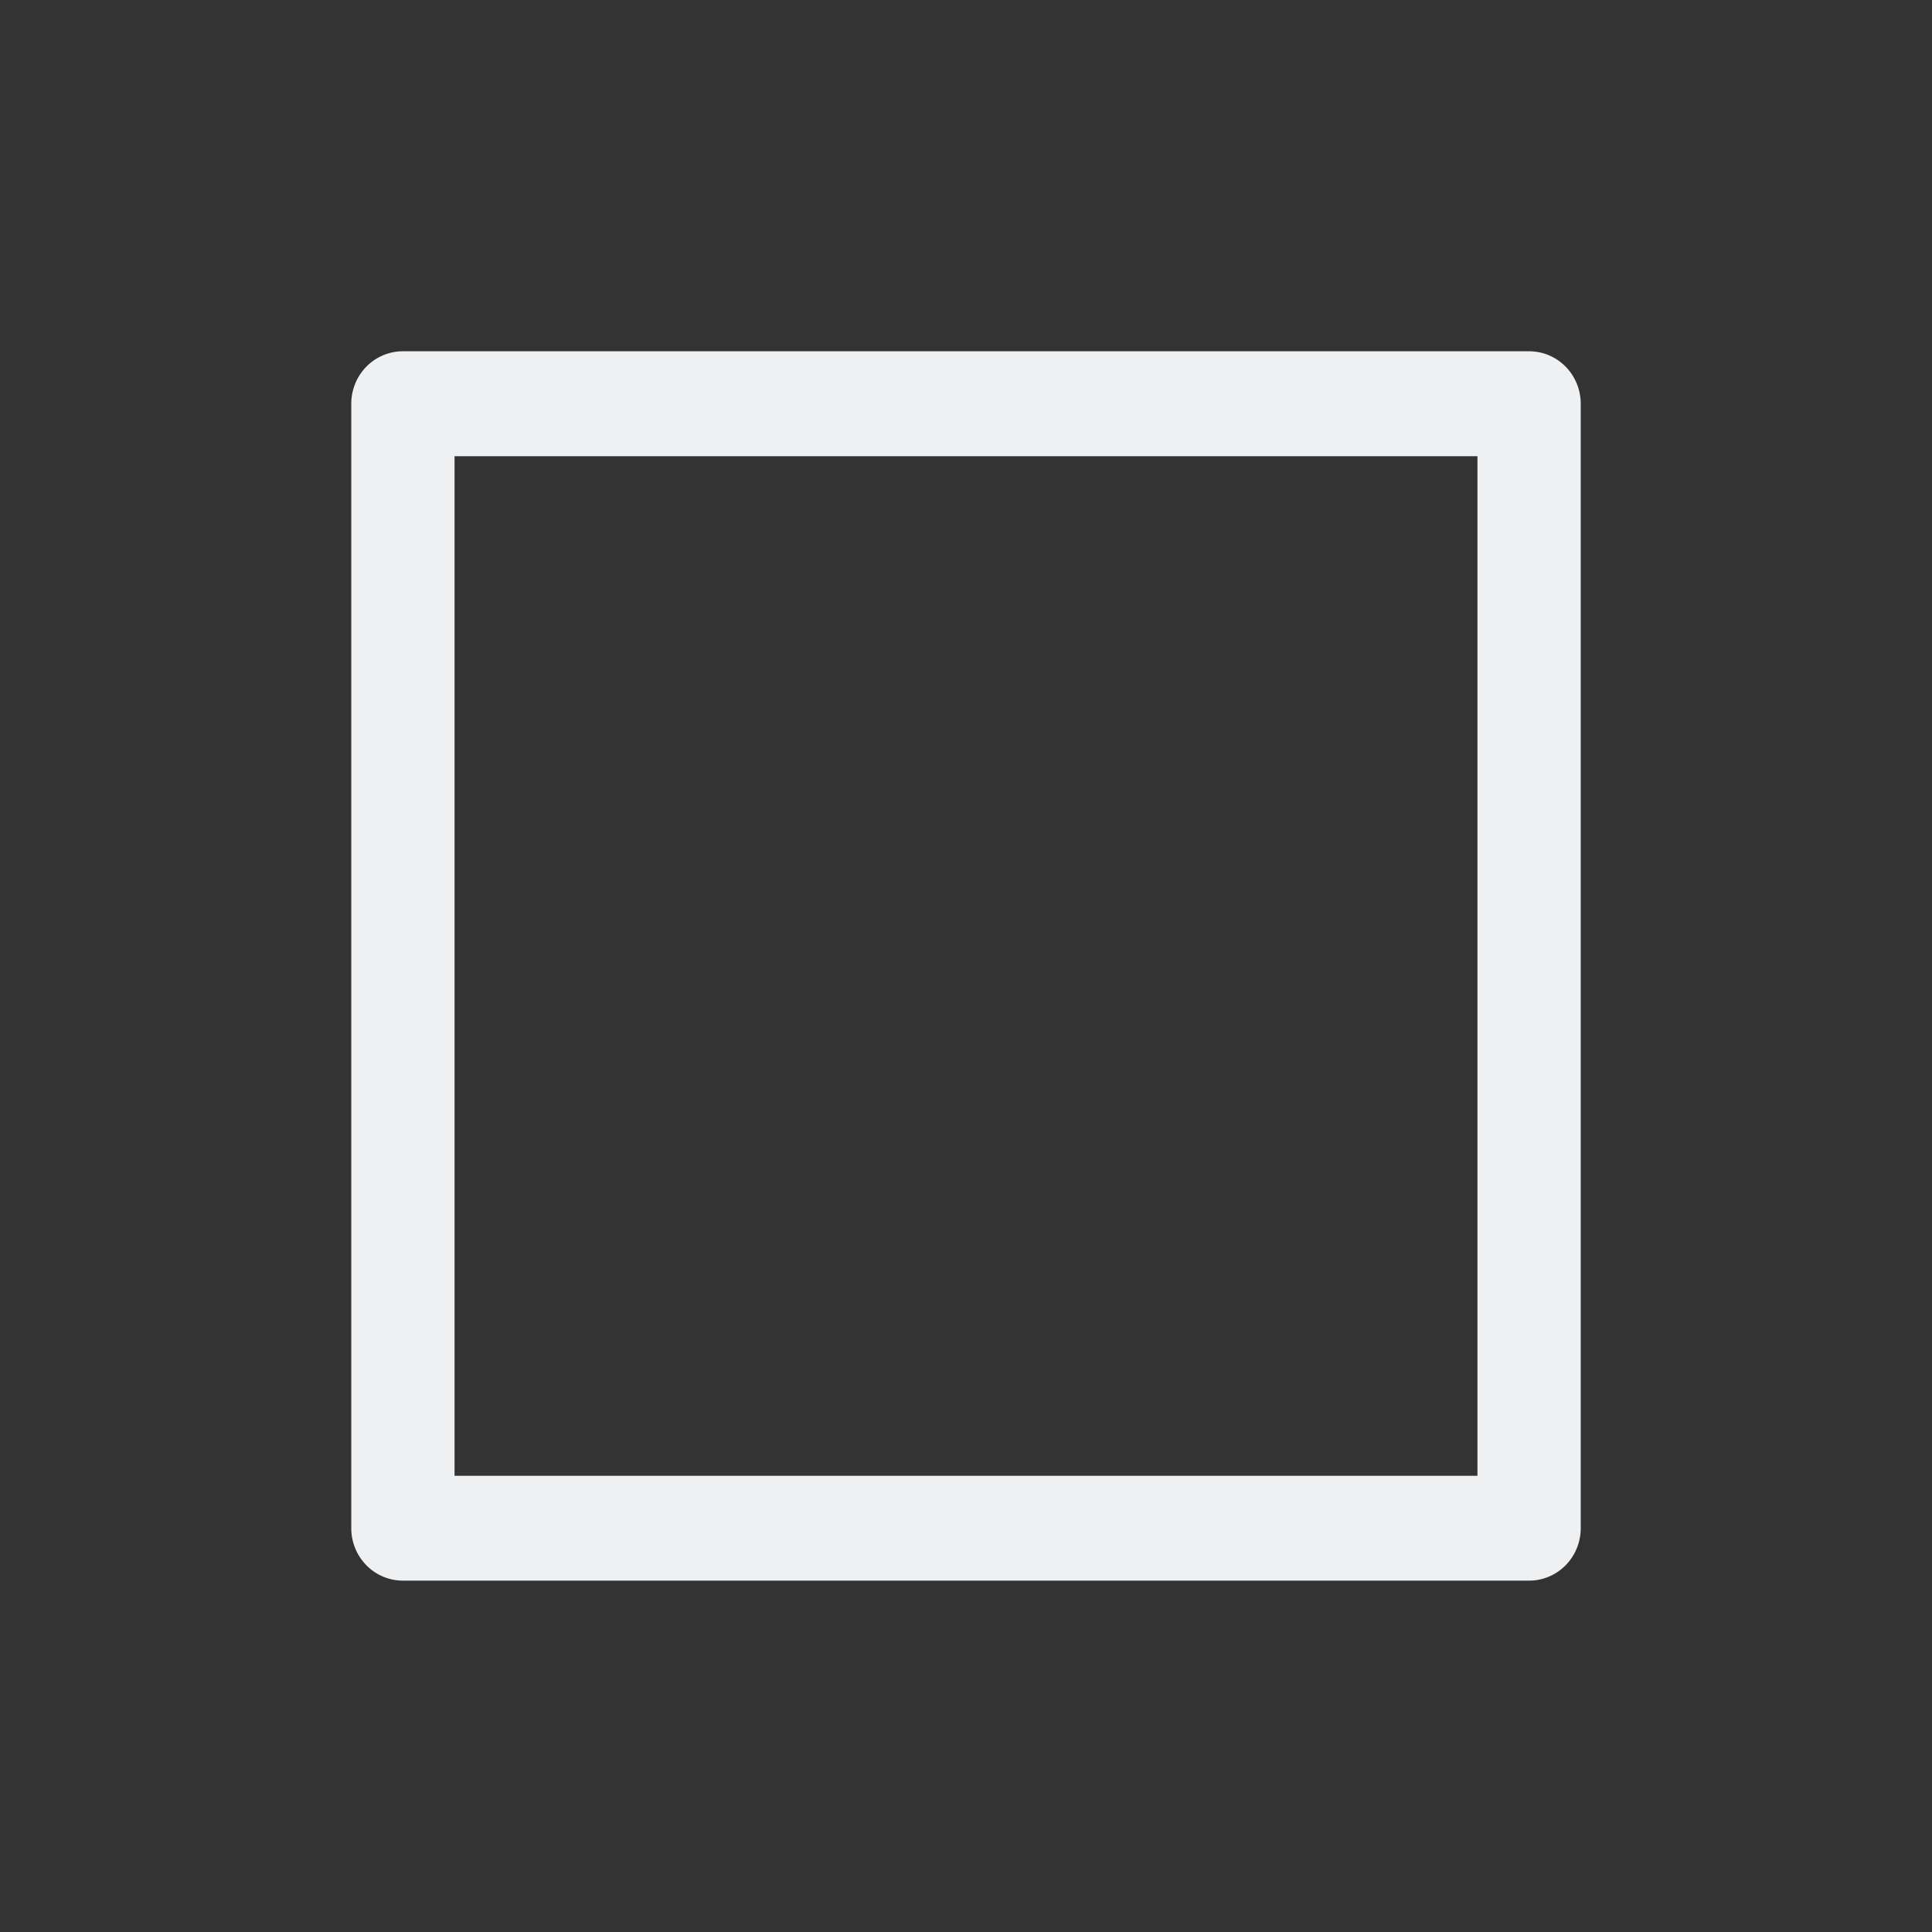 <svg version="1.1" viewBox="0 0 22 22" xmlns="http://www.w3.org/2000/svg">
 <rect x="0" y="0" width="22" height="22" fill="#333333" stroke="none"/>
 <style id="current-color-scheme" type="text/css">.ColorScheme-Text {
            color:#eff0f1;
        }</style>
 <path class="ColorScheme-Text" d="m4.588 4a0.588 0.597 0 0 0-0.588 0.597v12.805a0.588 0.597 0 0 0 0.588 0.597h12.824a0.588 0.597 0 0 0 0.588-0.597v-12.805a0.588 0.597 0 0 0-0.588-0.597zm0.588 1.195h11.648v11.61h-11.648z" fill="currentColor"/>
</svg>
